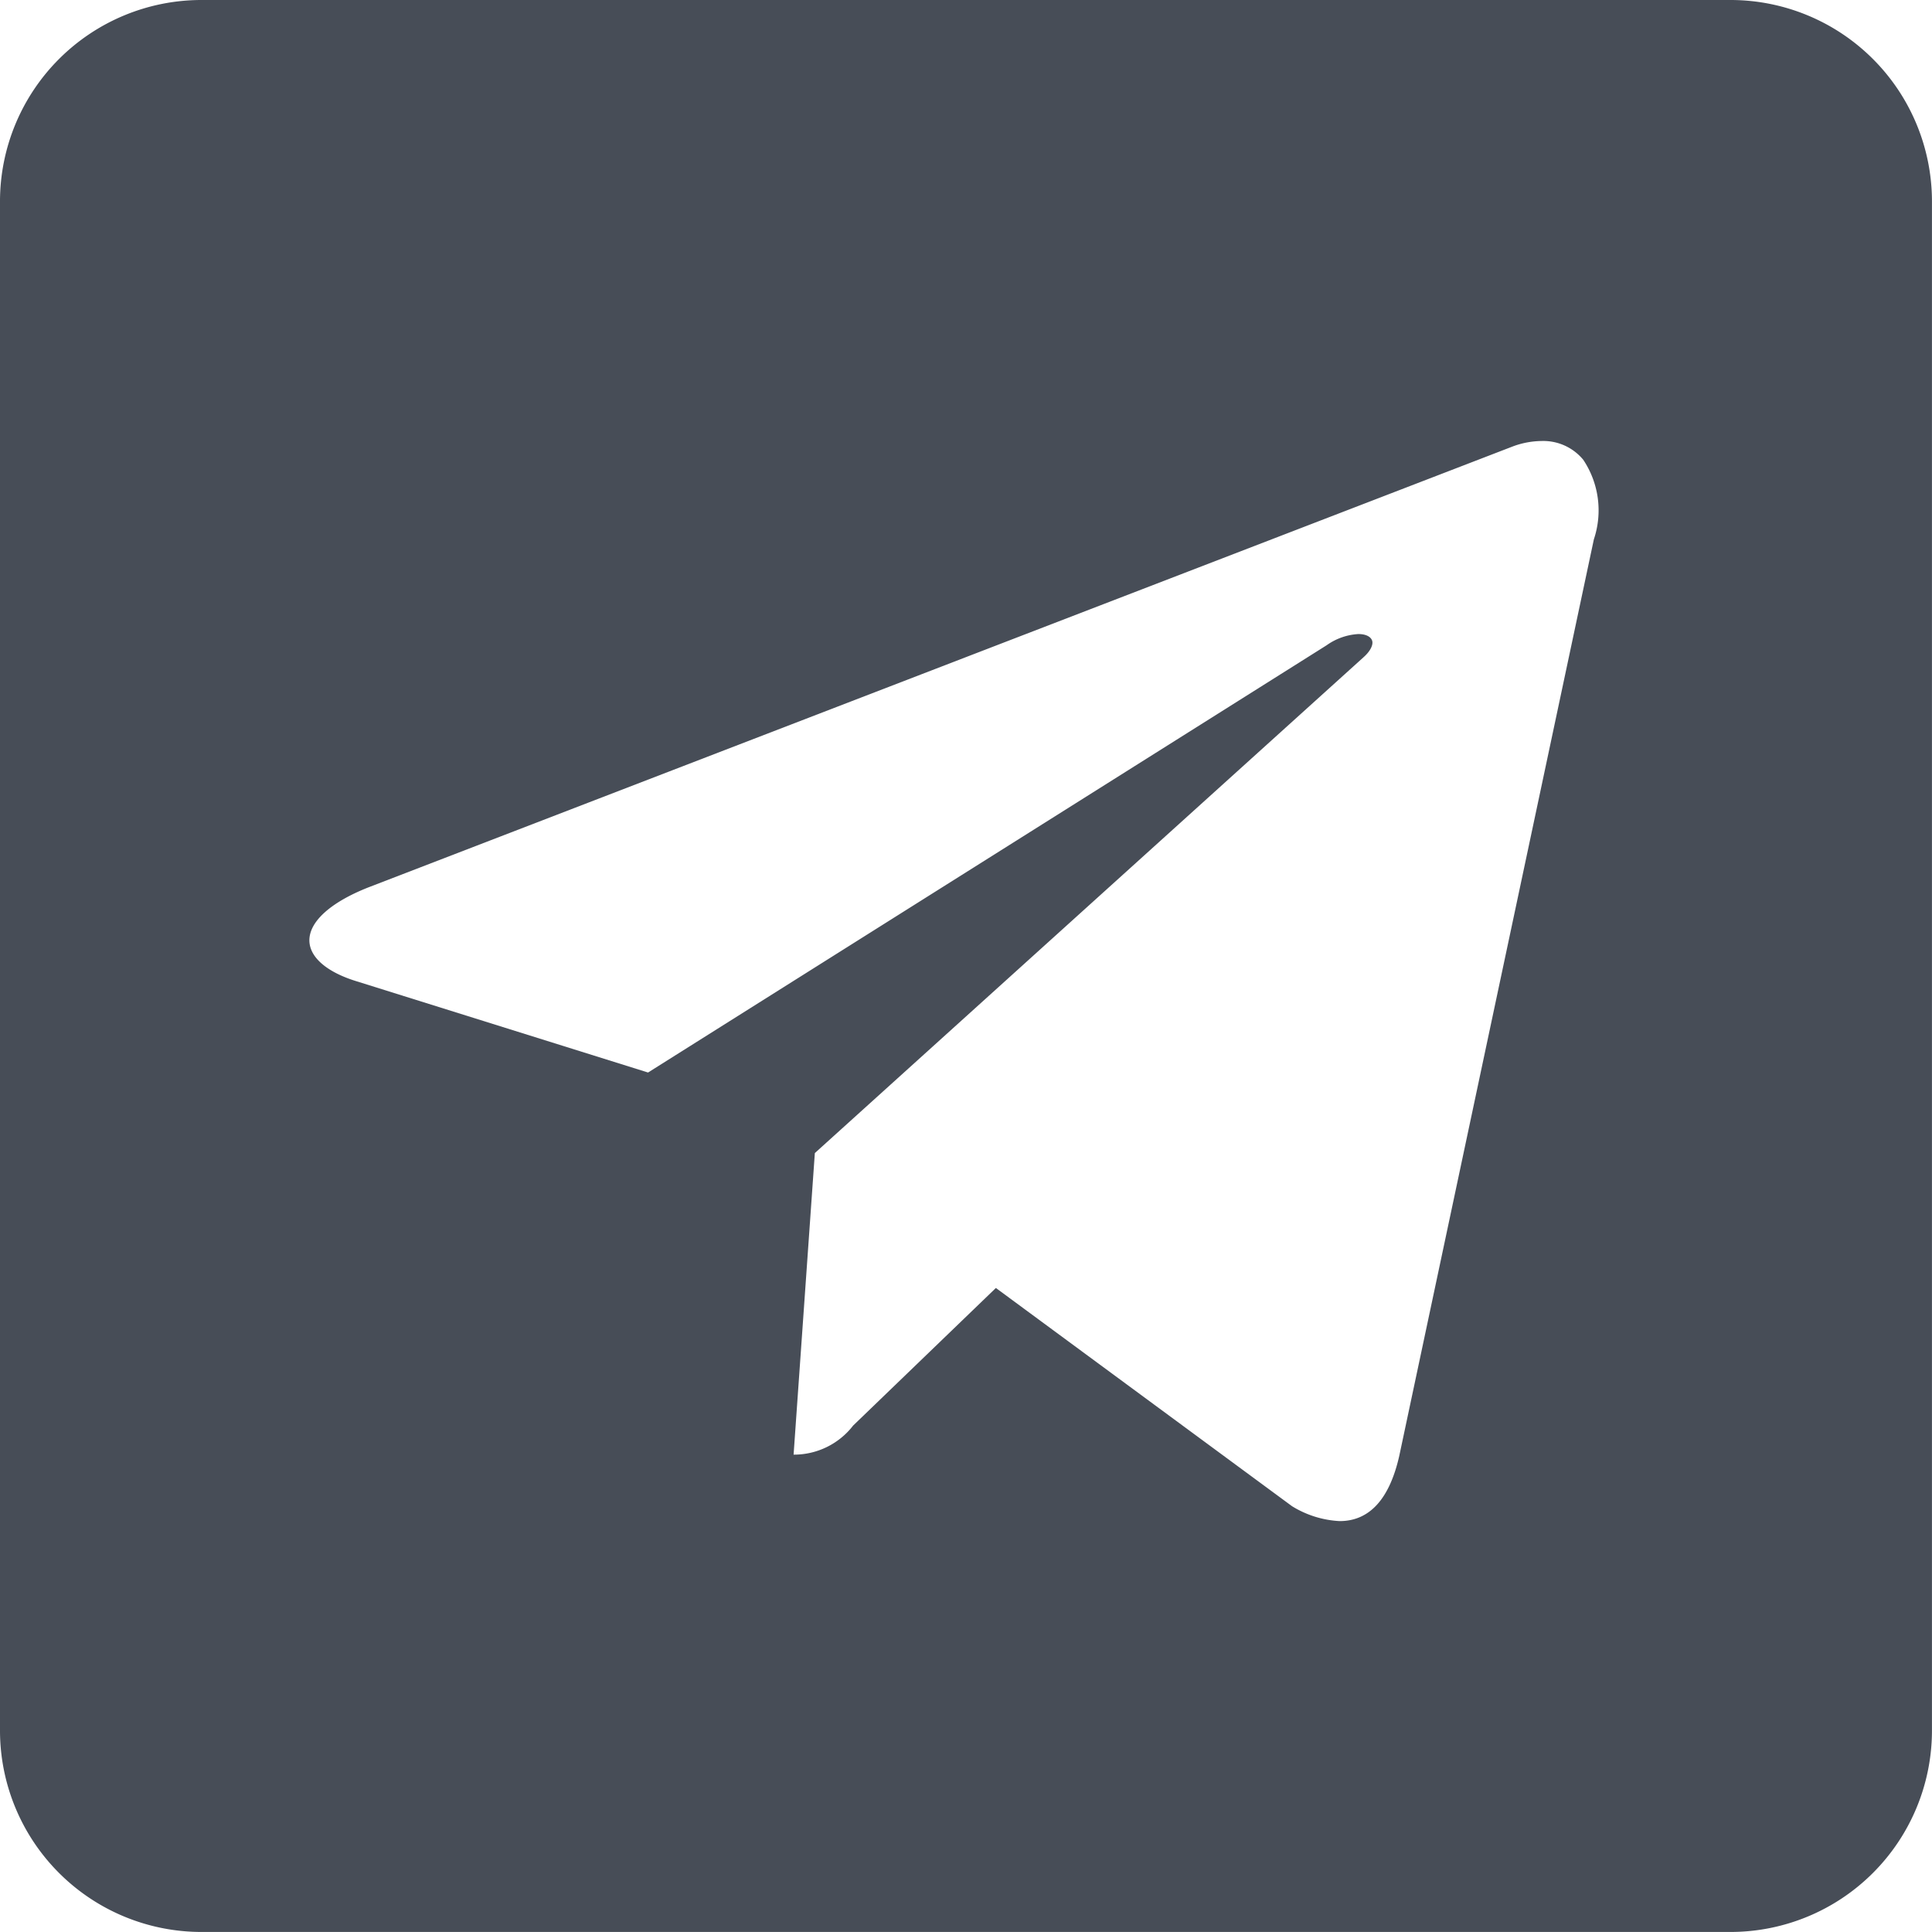 <svg xmlns="http://www.w3.org/2000/svg" fill="#474D57" width="48.001" height="48" viewBox="0 0 48.001 48"><path d="M-26-307H-64a5.006,5.006,0,0,1-5-5v-38a5.006,5.006,0,0,1,5-5h38a5.006,5.006,0,0,1,5,5v38A5.006,5.006,0,0,1-26-307Zm-18.257-16h0l7.358,5.422a2.487,2.487,0,0,0,1.183.37c.74,0,1.238-.545,1.481-1.62L-29.4-341.6a2.263,2.263,0,0,0-.263-1.976,1.285,1.285,0,0,0-1.039-.467,2.1,2.1,0,0,0-.734.143L-59.829-332.96c-.96.375-1.5.865-1.484,1.343.014.406.436.768,1.156.992l7.258,2.272,16.859-10.615a1.507,1.507,0,0,1,.789-.279c.175,0,.3.058.339.156s-.031.259-.206.416l-13.637,12.323-.528,7.493a1.858,1.858,0,0,0,1.479-.722L-44.257-323Z" transform="translate(69 355)"/></svg>